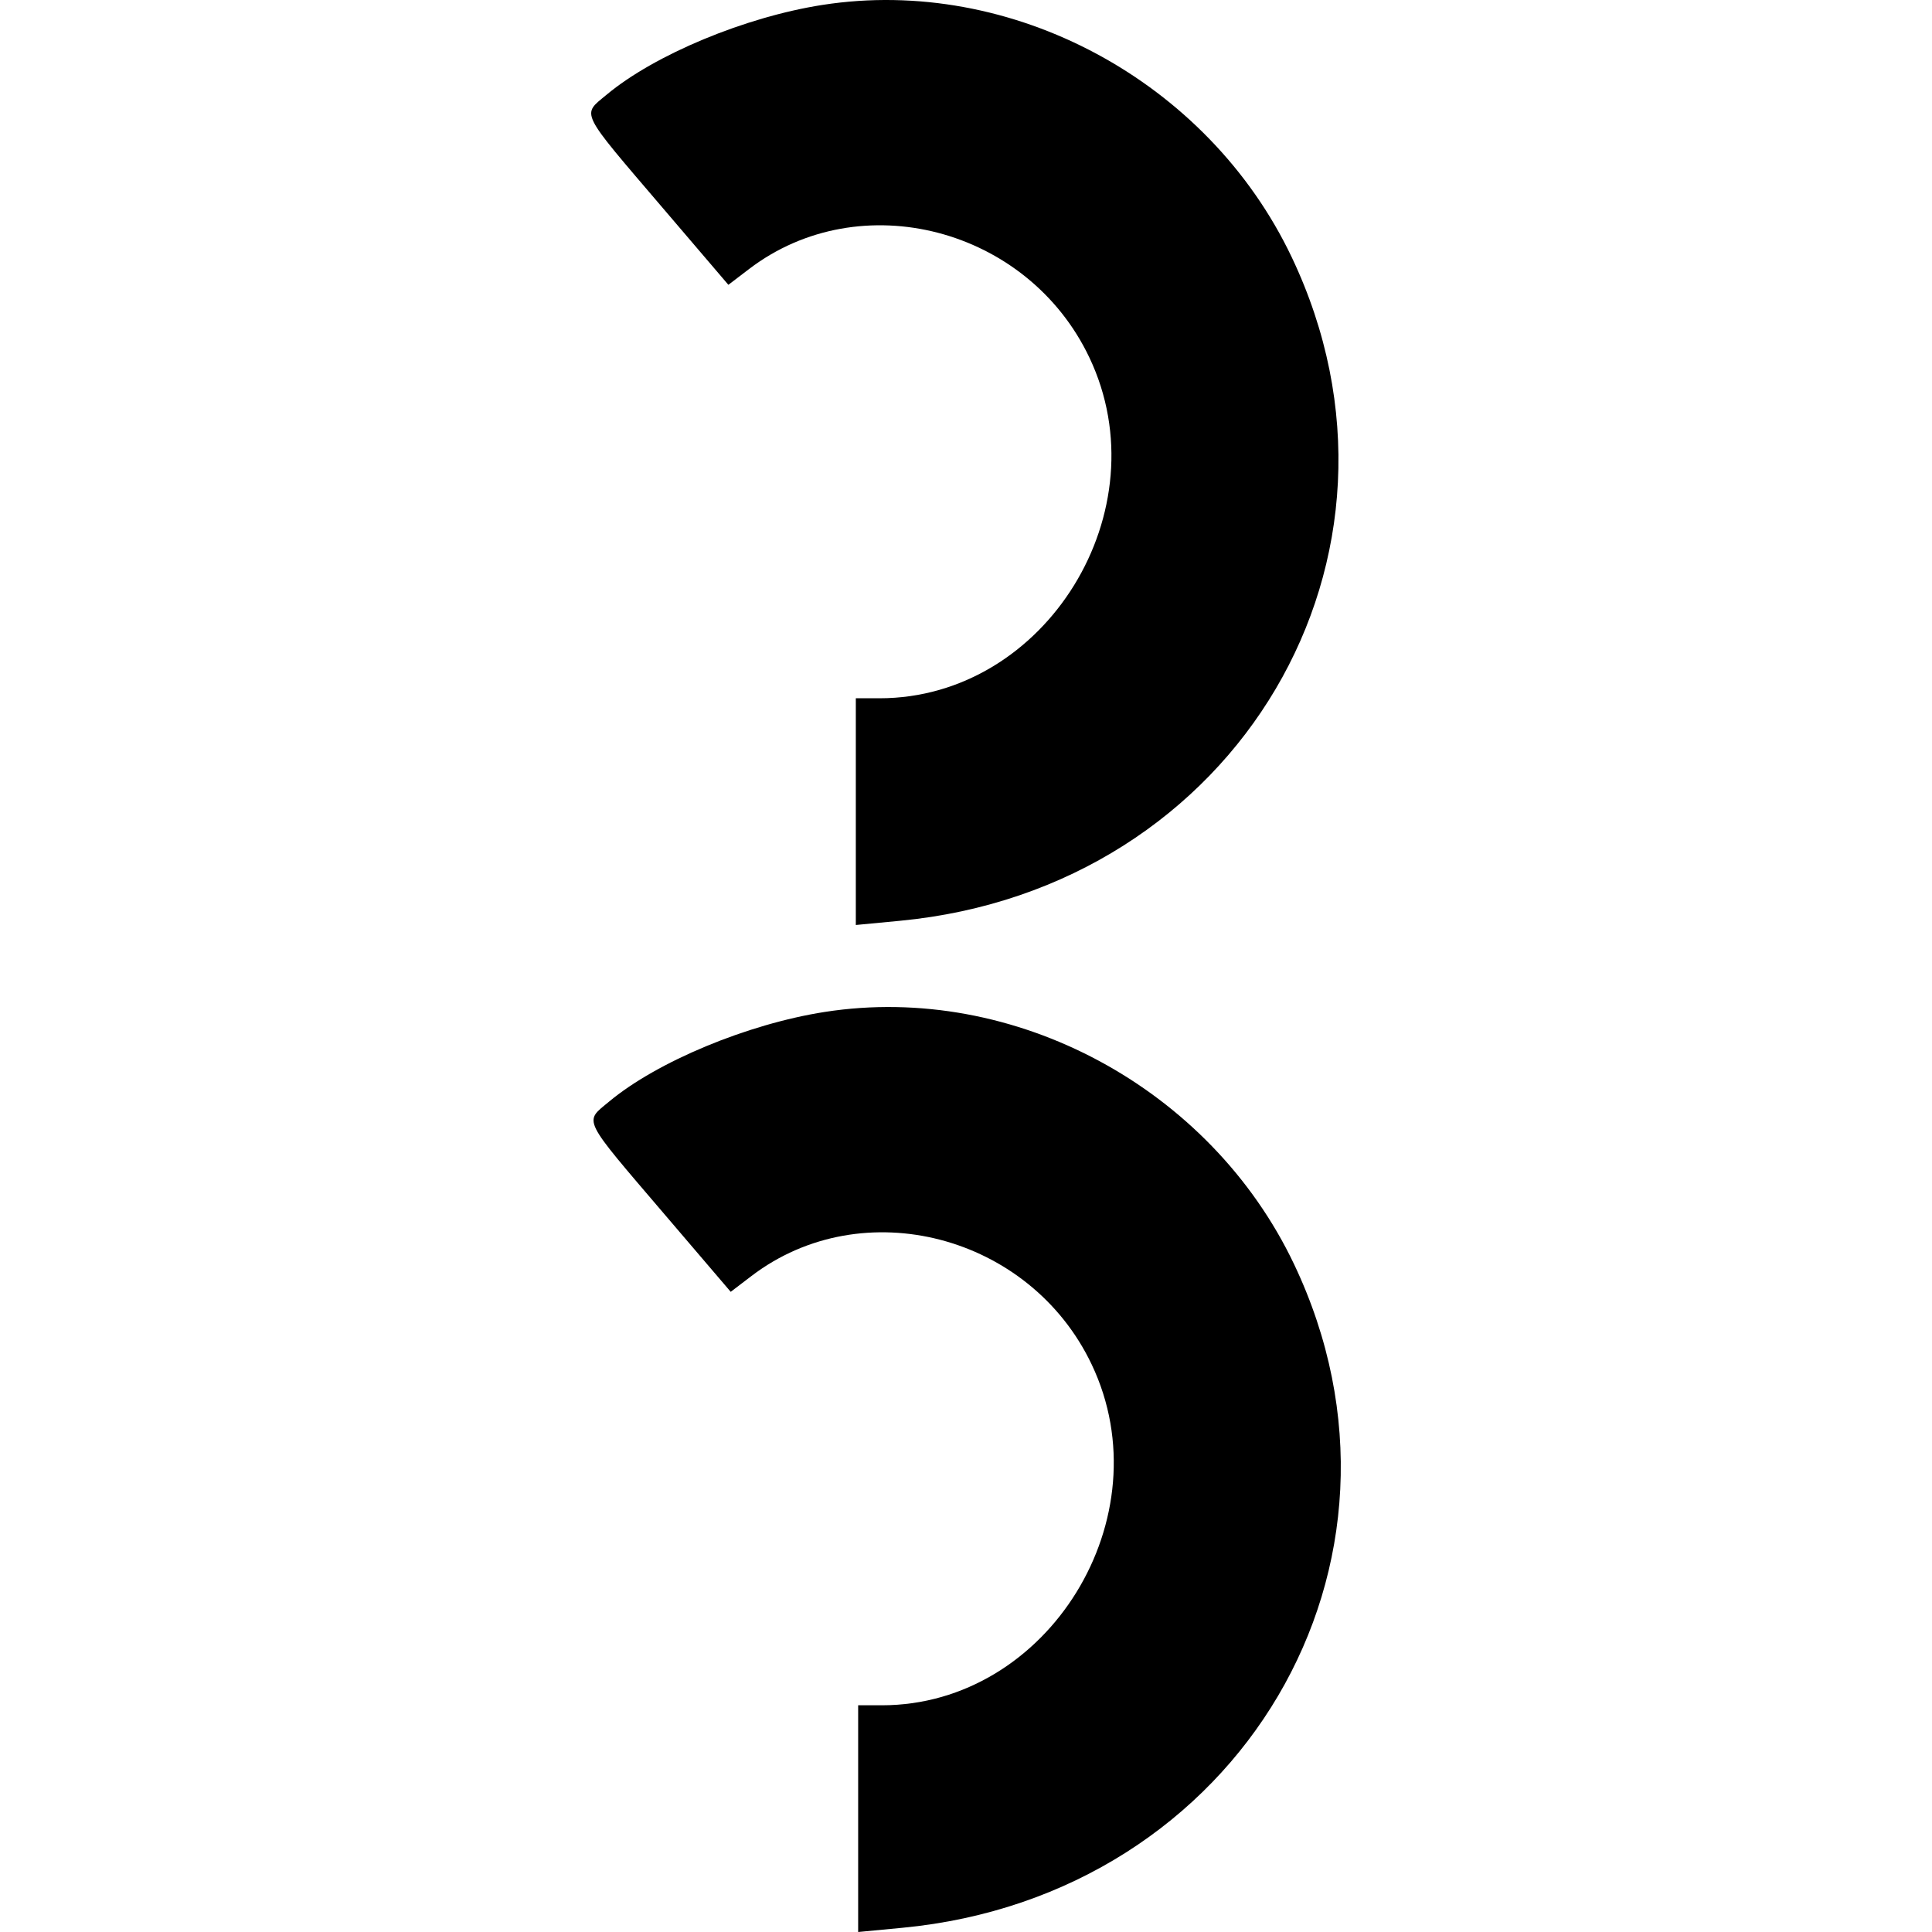 <svg width="500" height="500" viewBox="0 0 500 500" fill="none" xmlns="http://www.w3.org/2000/svg">
<path fill-rule="evenodd" clip-rule="evenodd" d="M212.882 1.269C192.882 4.378 169.419 14.136 156.984 24.514C150.526 29.902 149.737 28.309 171.519 53.821L188.503 73.71L193.873 69.614C222.666 47.66 265.956 58.923 281.926 92.523C300.71 132.043 270.739 180.712 227.62 180.712H221.485V210.049V239.386L232.905 238.299C320.243 229.984 371.074 143.868 334.287 66.539C312.584 20.921 261.867 -6.346 212.882 1.269Z" fill="black"/>
<path fill-rule="evenodd" clip-rule="evenodd" d="M213.489 261.883C193.489 264.992 170.025 274.75 157.59 285.128C151.133 290.517 150.344 288.923 172.125 314.435L189.11 334.324L194.48 330.228C223.273 308.274 266.563 319.537 282.533 353.137C301.316 392.657 271.345 441.326 228.227 441.326H222.091V470.663V500L233.512 498.913C320.85 490.598 371.681 404.482 334.893 327.153C313.191 281.535 262.473 254.268 213.489 261.883Z" fill="black"/>
</svg>
